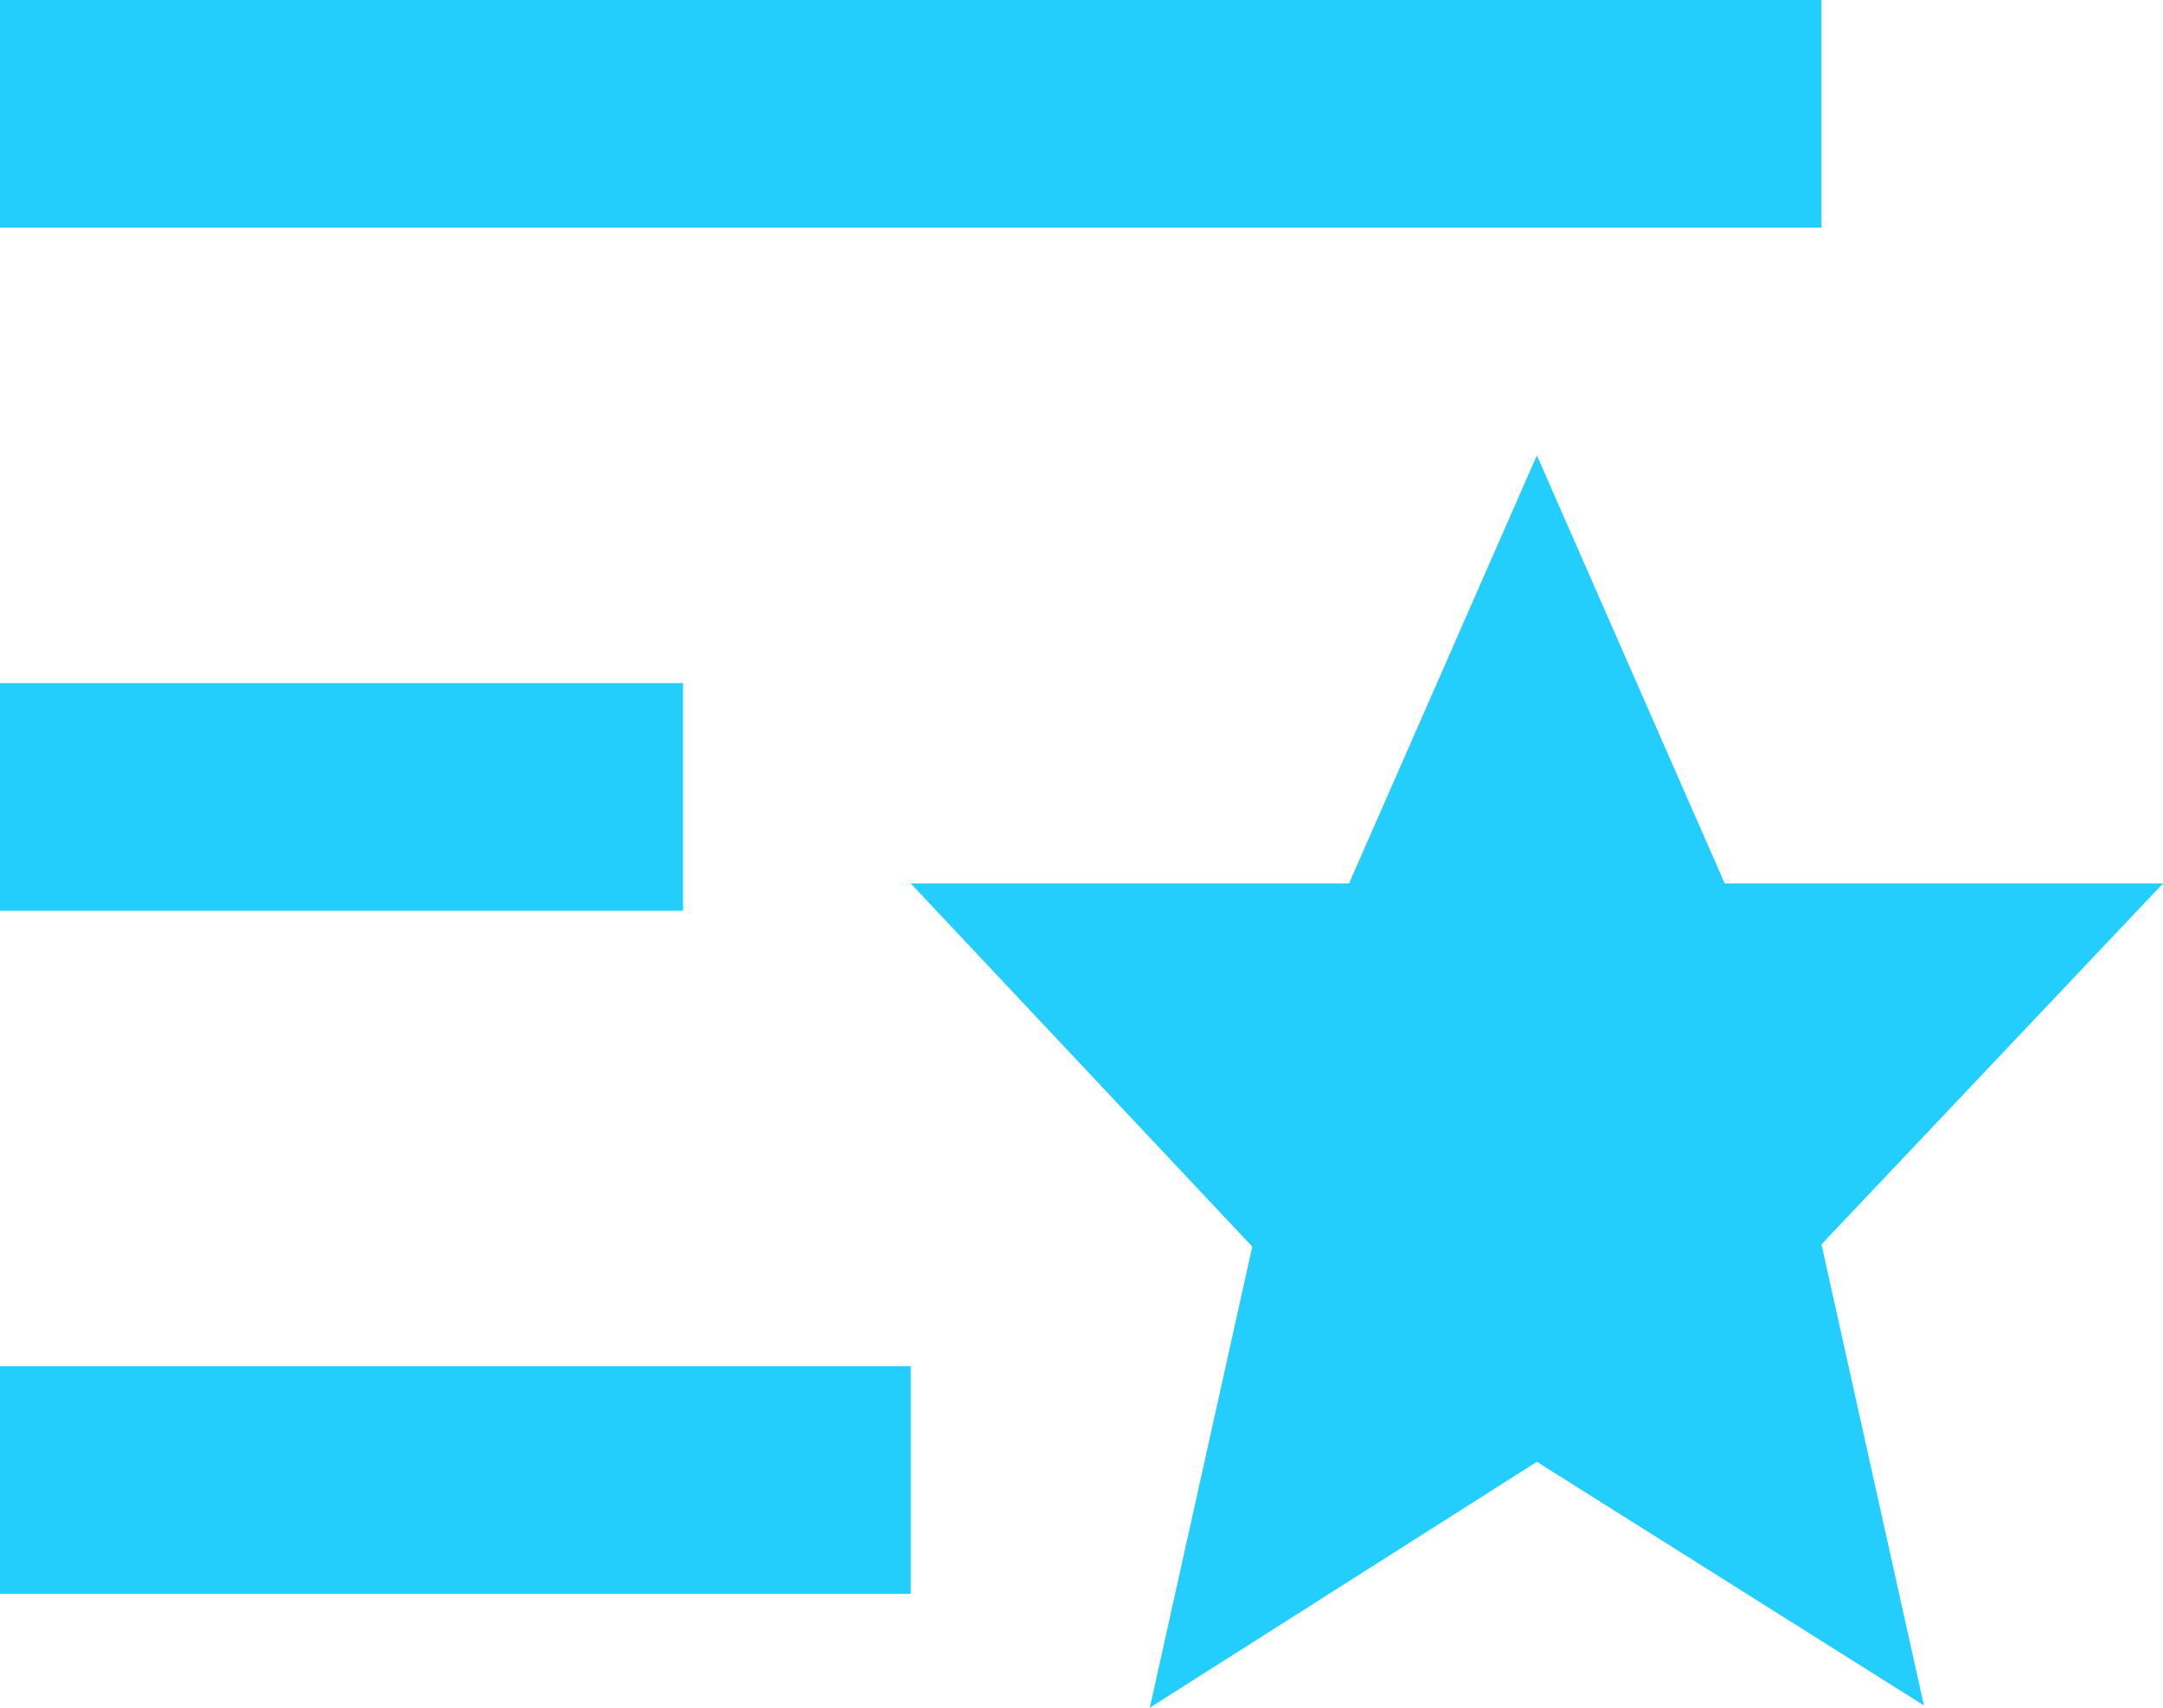 <svg width="19" height="15" viewBox="0 0 19 15" fill="none" xmlns="http://www.w3.org/2000/svg">
<path id="Vector" d="M0 0H16V2H0V0ZM0 6H6V8H0V6ZM0 12H8V14H0V12ZM8 7.76H11.85L13.5 4L15.15 7.76H19L16 10.93L16.9 14.98L13.5 12.84L10.1 15L11 10.95L8 7.76Z" fill="#23CEFD"/>
</svg>
